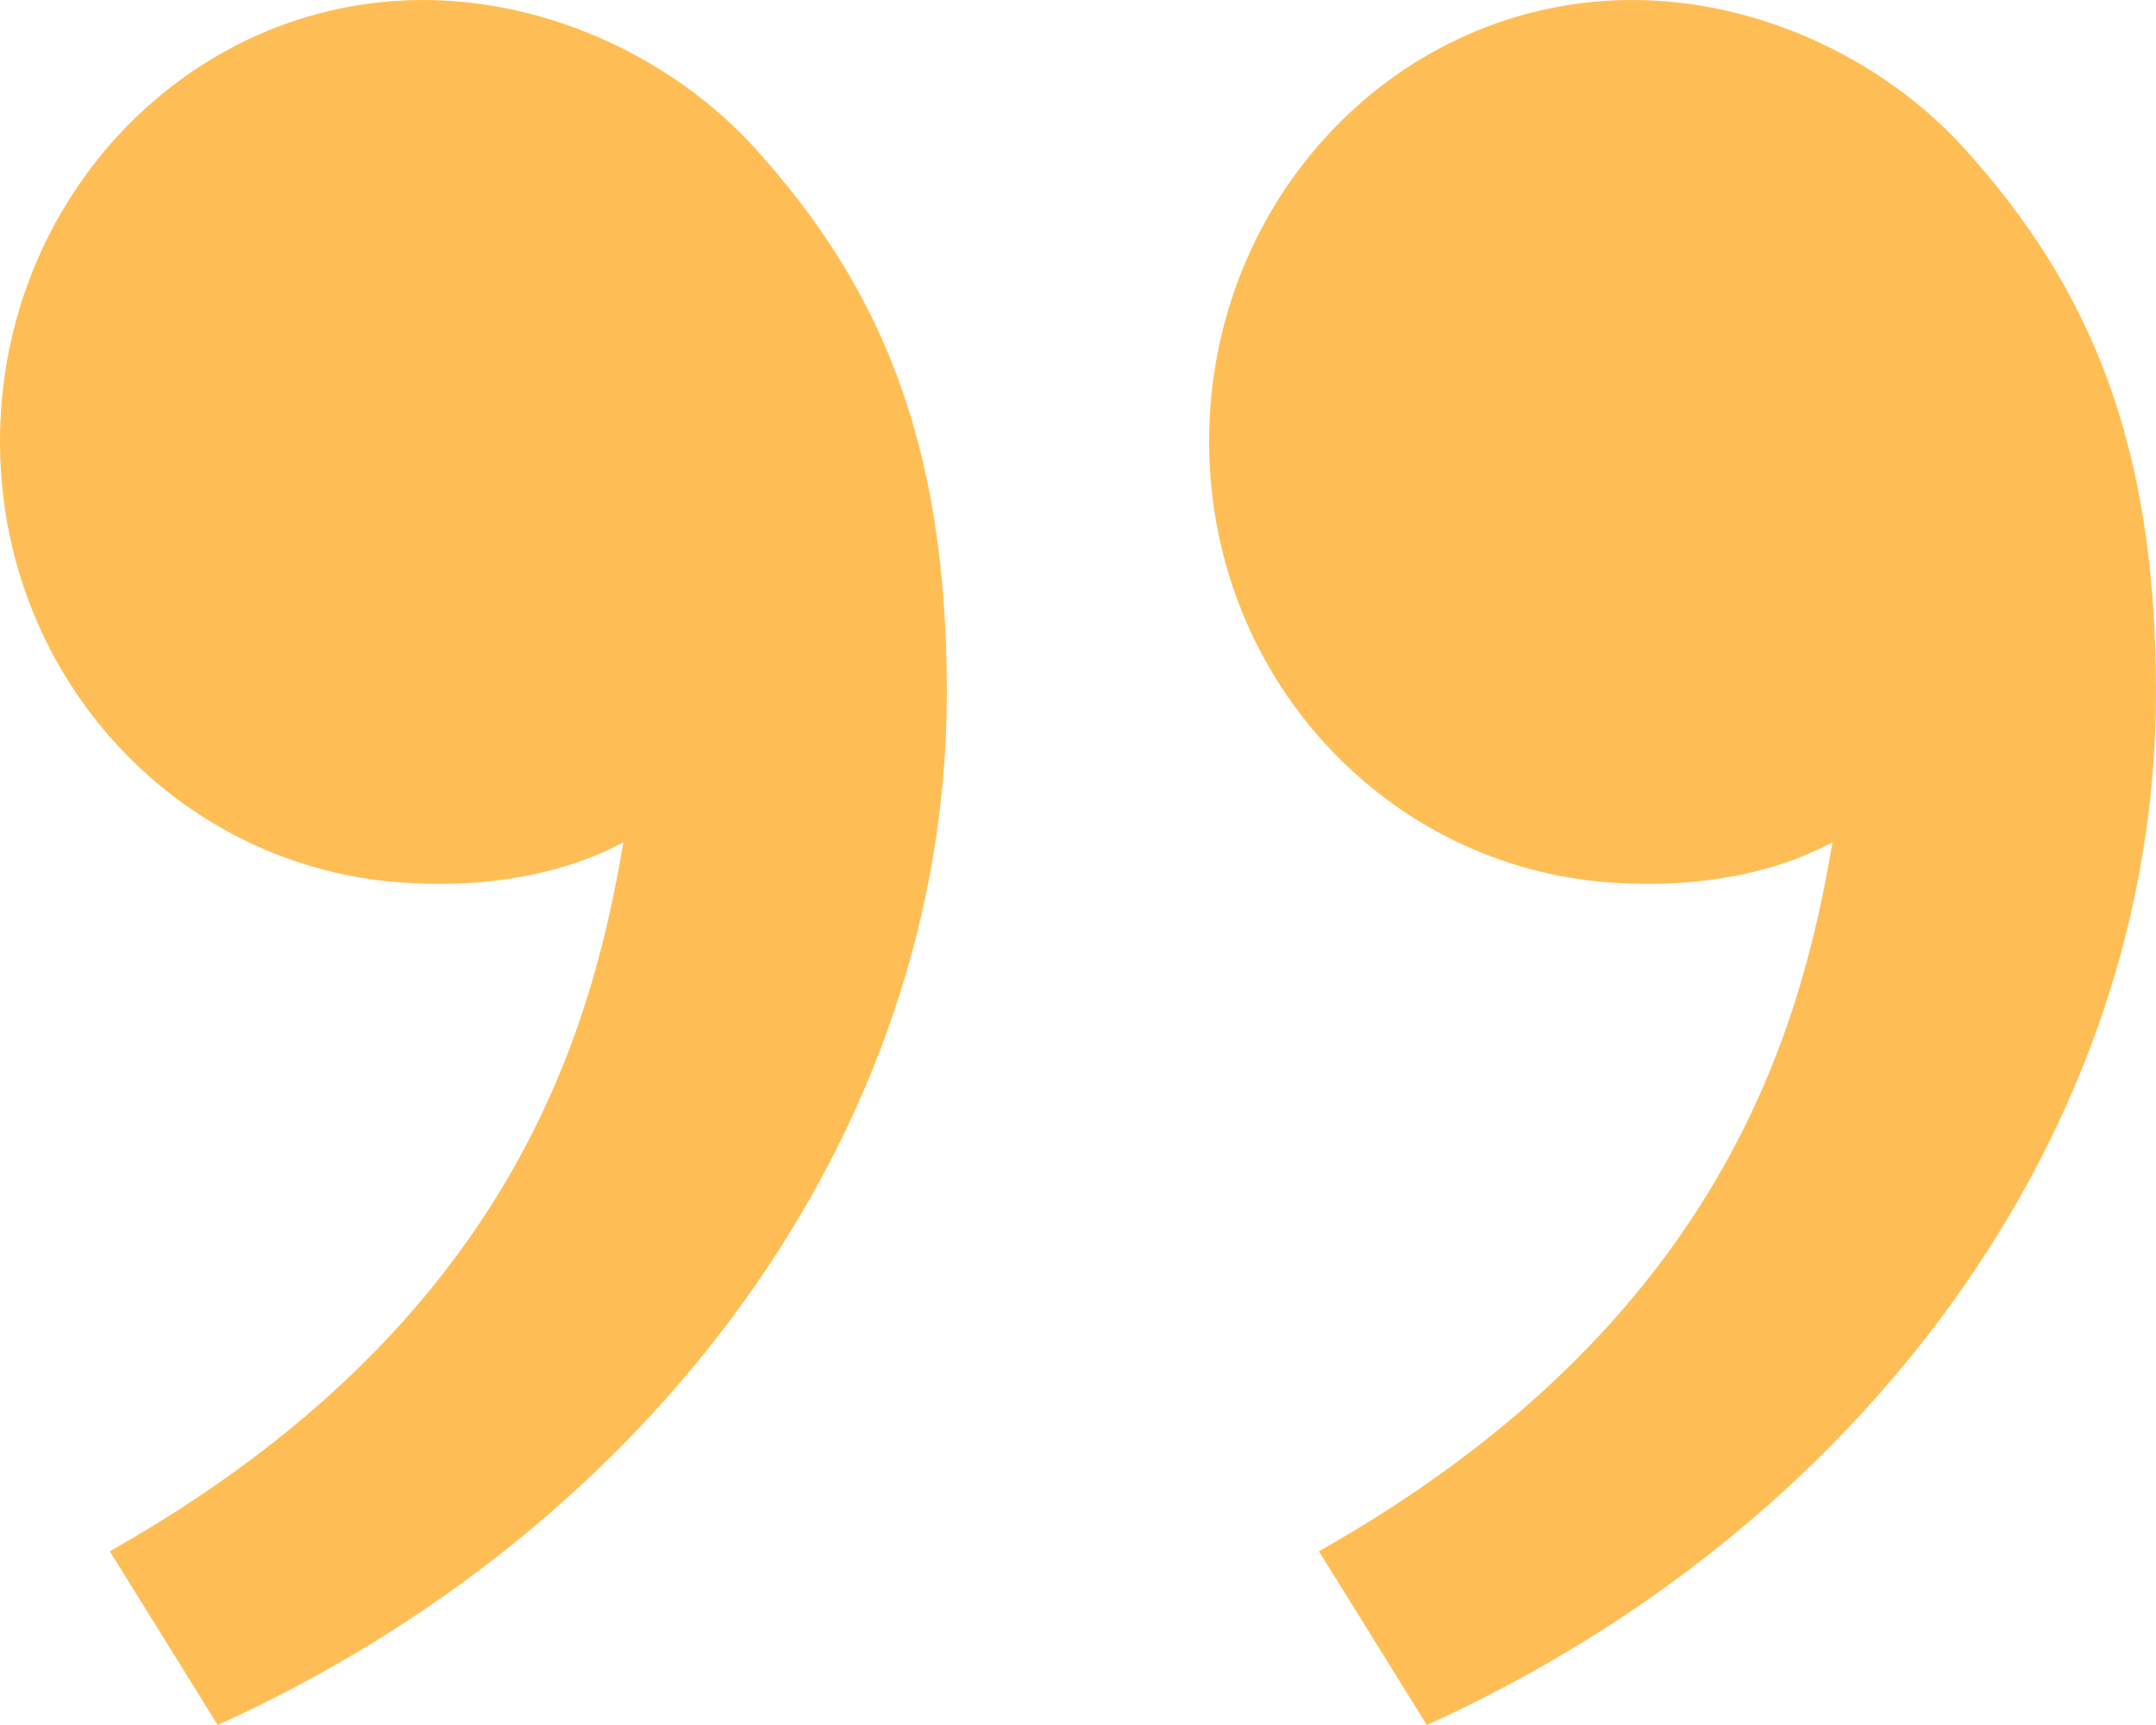 <svg width="50" height="40" viewBox="0 0 50 40" fill="none" xmlns="http://www.w3.org/2000/svg">
<path d="M45.56 3.448C48.449 6.646 50 10.236 50 16.055C50 26.29 43.112 35.465 33.09 40L30.587 35.971C39.939 30.693 41.767 23.847 42.497 19.531C40.992 20.343 39.02 20.628 37.088 20.442C32.028 19.953 28.041 15.62 28.041 10.236C28.041 4.583 32.435 0 37.855 0C40.864 0 43.741 1.434 45.56 3.448ZM17.519 3.448C20.408 6.646 21.959 10.236 21.959 16.055C21.959 26.29 15.071 35.465 5.049 40L2.546 35.971C11.898 30.693 13.726 23.847 14.457 19.531C12.951 20.343 10.98 20.628 9.047 20.442C3.988 19.953 0 15.62 0 10.236C0 4.583 4.394 0 9.814 0C12.823 0 15.701 1.434 17.519 3.448Z" fill="#FFBE55"/>
</svg>

